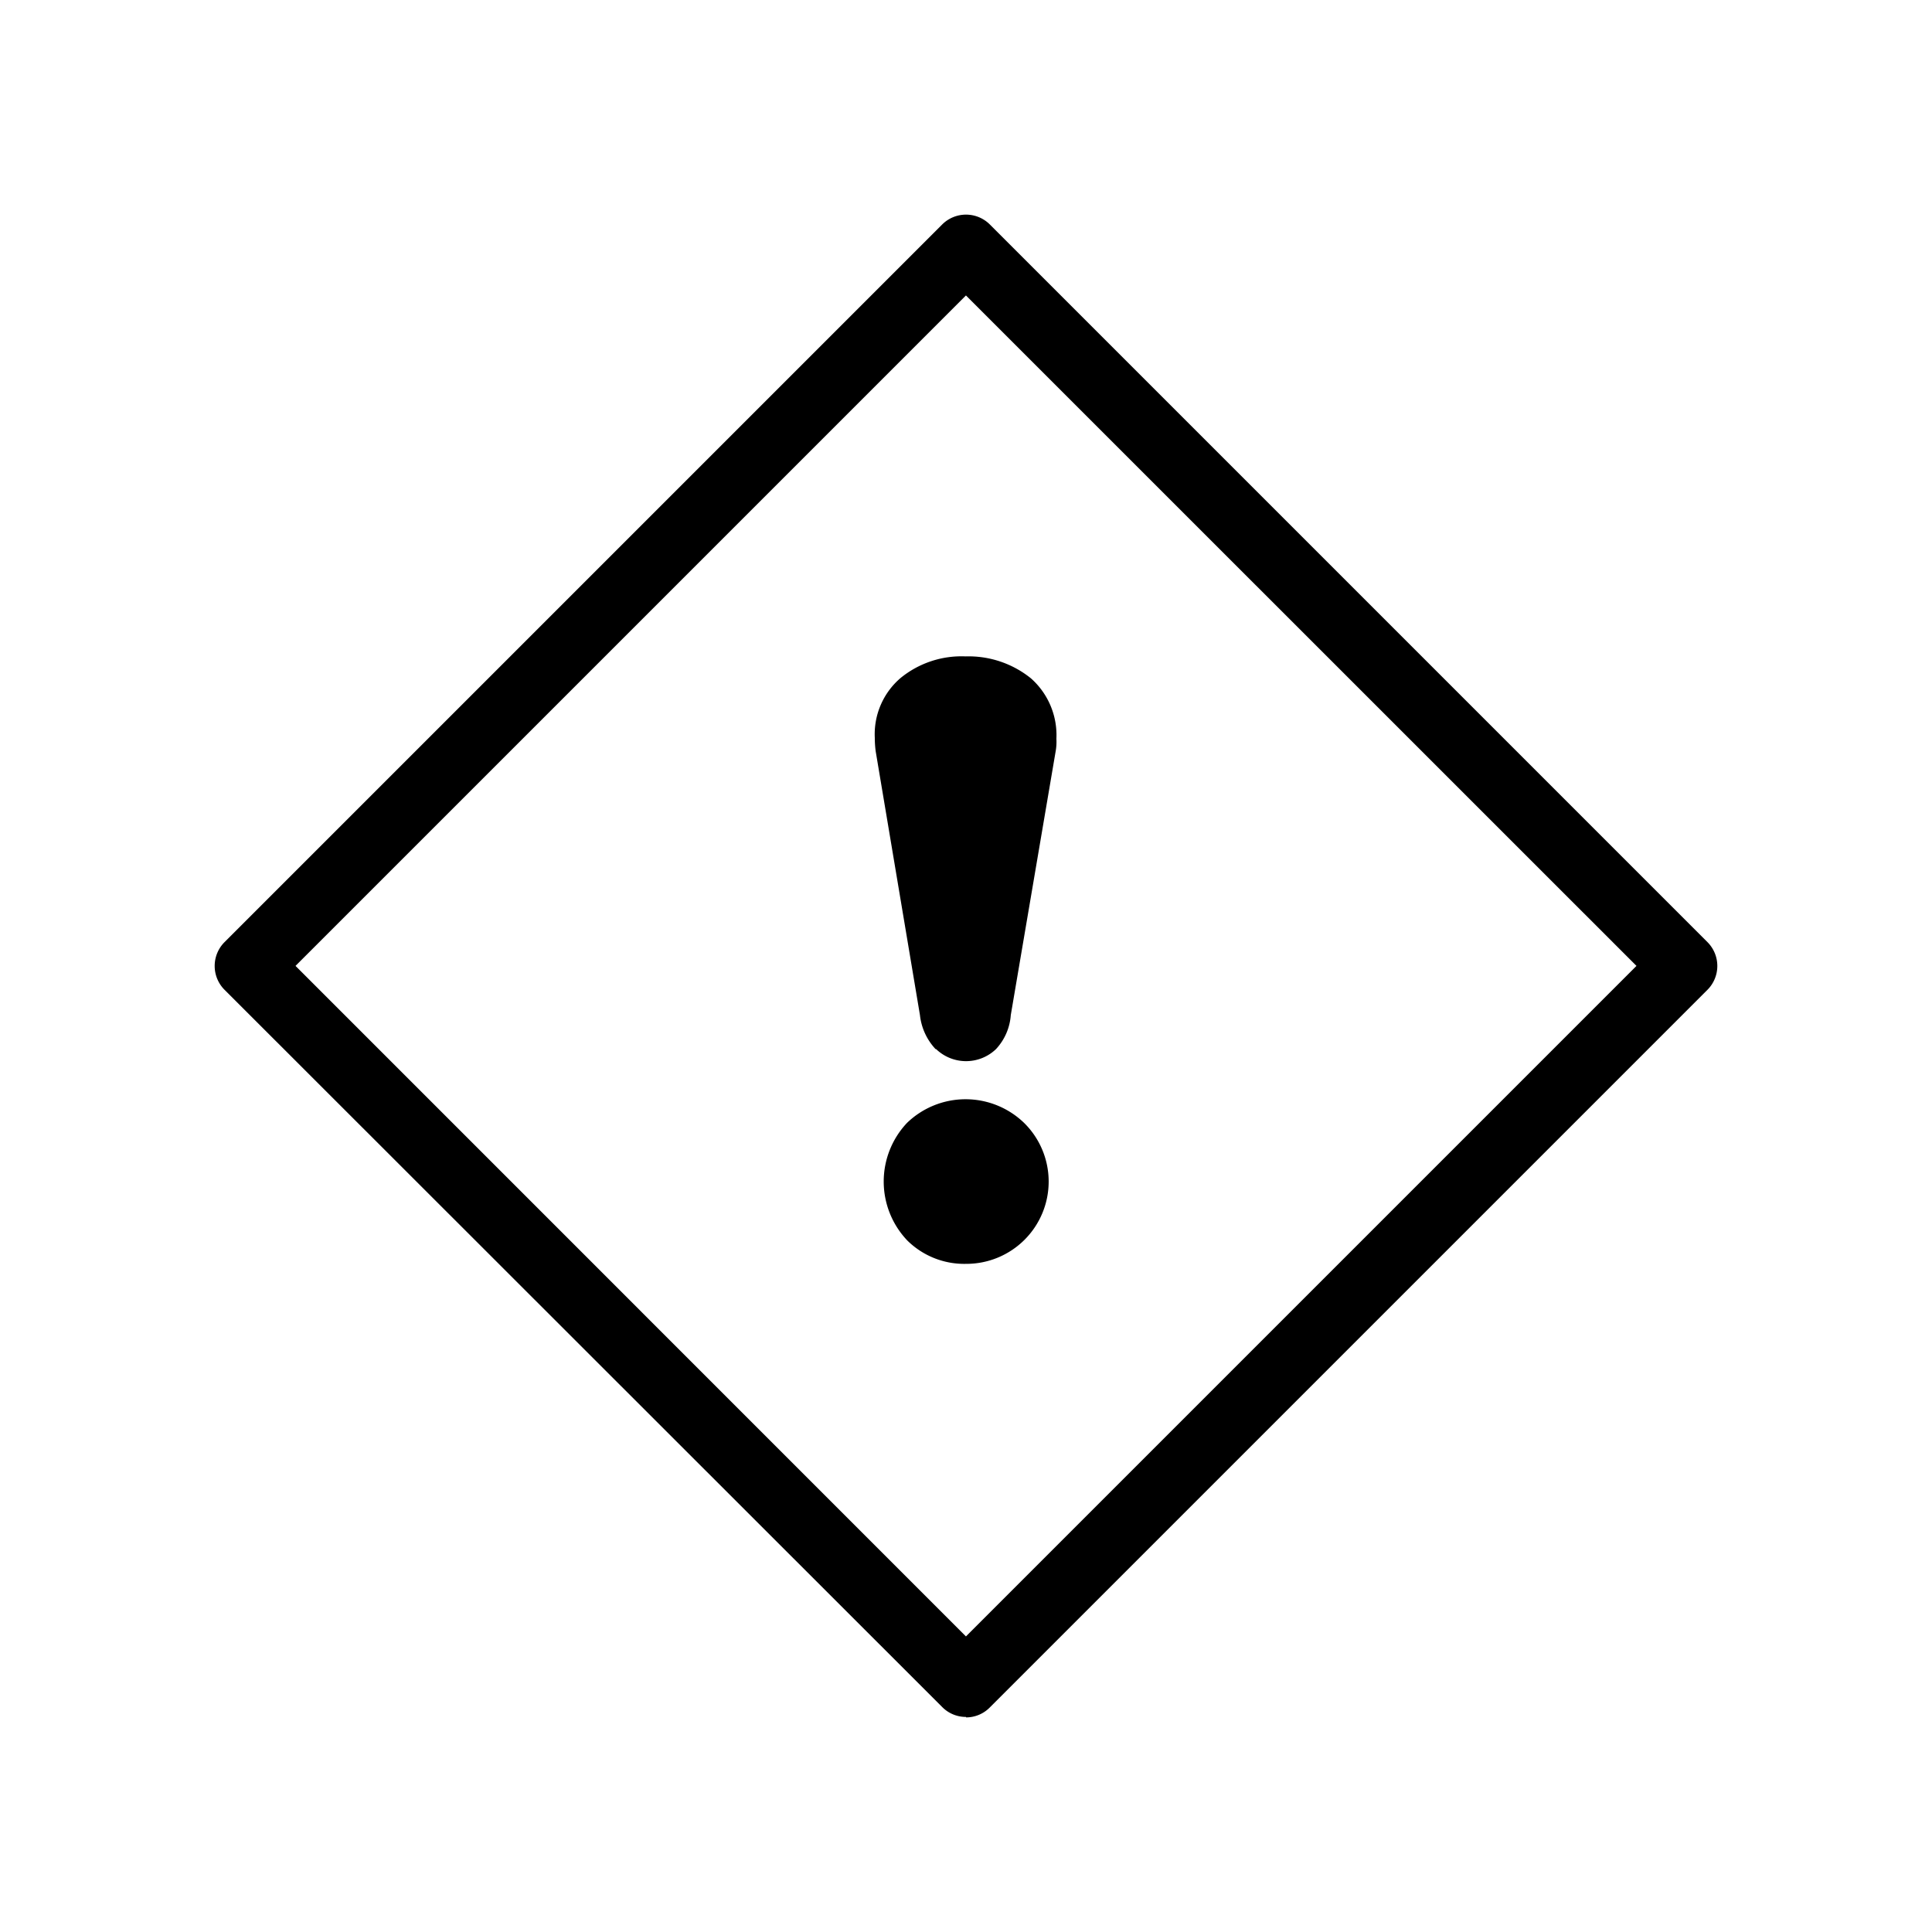 <svg xmlns="http://www.w3.org/2000/svg" width="72" height="72" viewBox="0 0 72 72">
    <g data-name="Warning sign icon">
        <path data-name="Rectangle 330" style="fill:none" d="M0 0h72v72H0z"/>
        <g data-name="Warning sign icon">
            <path data-name="Path 988" d="M35.998 63.985a1.236 1.236 0 0 1-.883-.367L8.363 36.882a1.258 1.258 0 0 1 0-1.767L35.117 8.361a1.258 1.258 0 0 1 1.767 0l26.753 26.754a1.258 1.258 0 0 1 0 1.767L36.884 63.635a1.236 1.236 0 0 1-.883.367zM11.013 35.996l24.985 24.989 24.989-24.989-24.989-24.985z"/>
            <path data-name="Path 989" d="M34.867 39.098a2.2 2.2 0 0 1-.583-1.267l-1.65-9.835a3.94 3.94 0 0 1-.033-.5 2.753 2.753 0 0 1 .967-2.234 3.587 3.587 0 0 1 2.417-.8 3.7 3.7 0 0 1 2.434.817 2.826 2.826 0 0 1 .95 2.25 2.061 2.061 0 0 1-.033.5l-1.667 9.8a2.076 2.076 0 0 1-.55 1.267 1.611 1.611 0 0 1-2.234 0zM33.8 46.216a3.184 3.184 0 0 1 0-4.367 3.14 3.14 0 0 1 4.367 0A3.067 3.067 0 0 1 36 47.1a3.017 3.017 0 0 1-2.2-.883z"/>
        </g>
    </g>
</svg>
